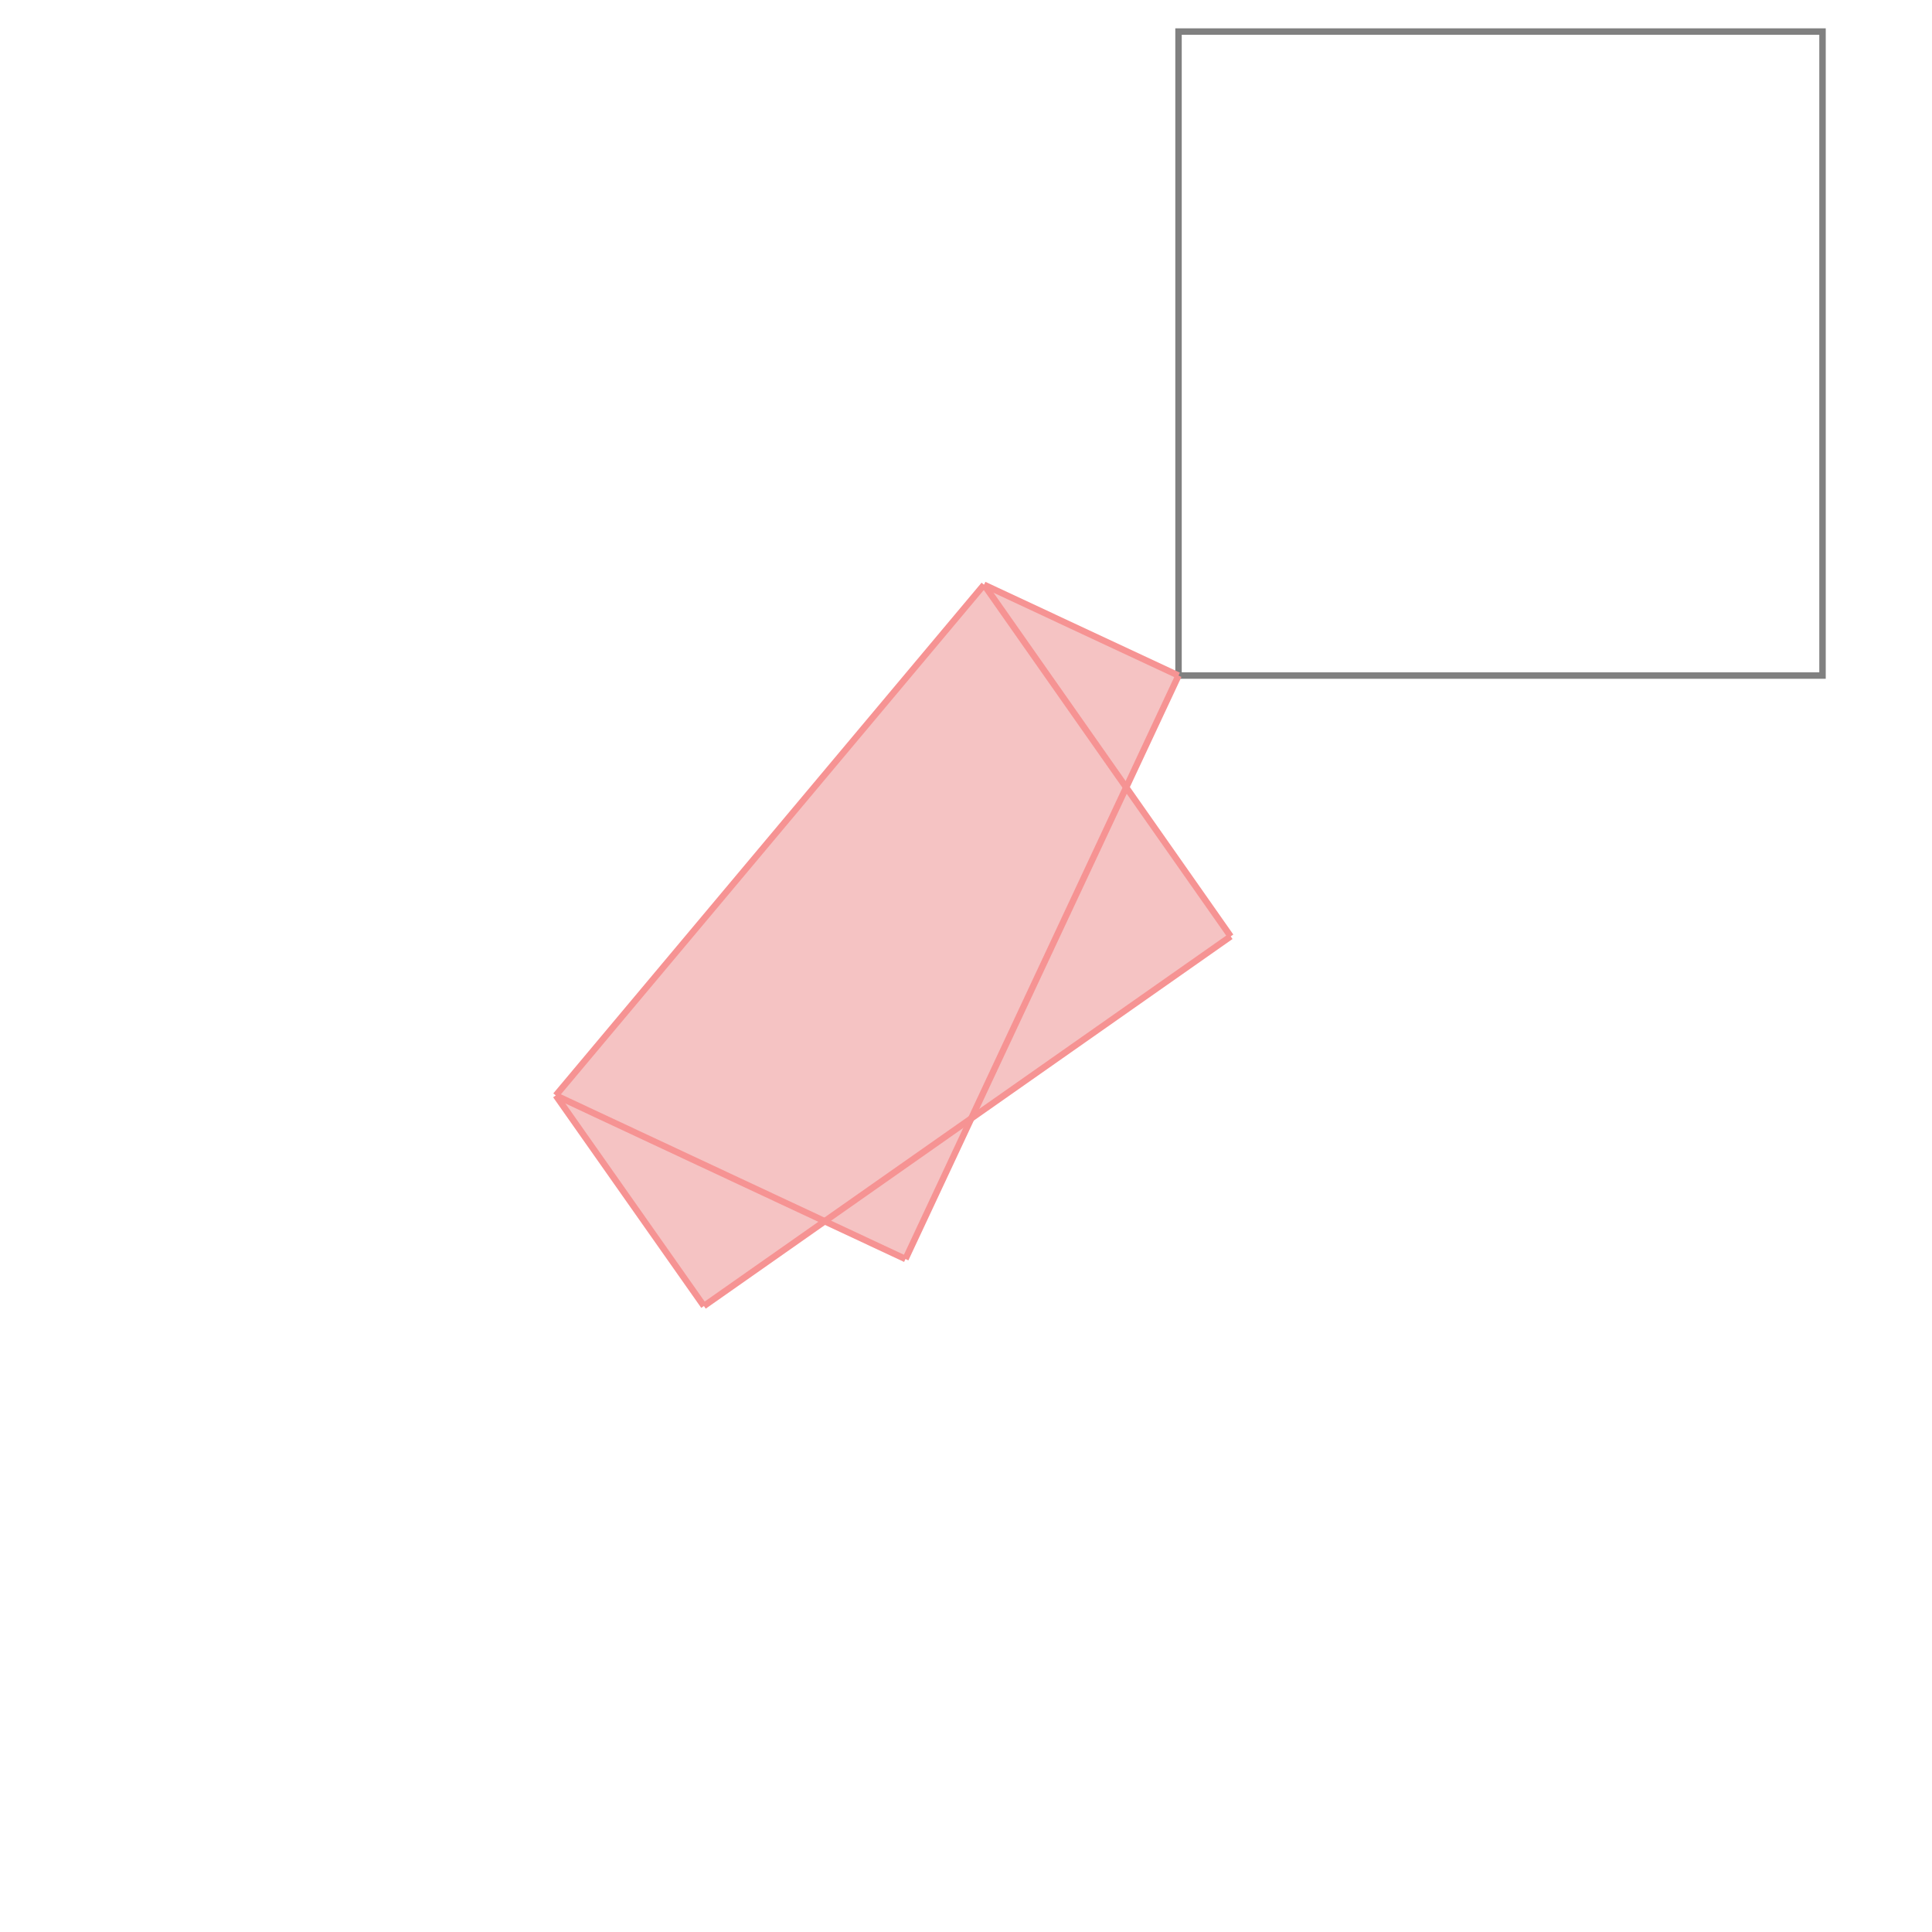 <svg xmlns="http://www.w3.org/2000/svg" viewBox="-1.5 -1.5 3 3">
<g transform="scale(1, -1)">
<path d="M-0.407 -0.528 L-0.219 -0.396 L-0.094 -0.455 L0.009 -0.236 L0.411 0.046 L0.249 0.277 L0.33 0.451 L0.33 0.451 L0.028 0.592 L-0.637 -0.201 z " fill="rgb(245,195,195)" />
<path d="M0.33 0.451 L1.33 0.451 L1.33 1.451 L0.33 1.451  z" fill="none" stroke="rgb(128,128,128)" stroke-width="0.01" />
<line x1="-0.094" y1="-0.455" x2="-0.637" y2="-0.201" style="stroke:rgb(246,147,147);stroke-width:0.01" />
<line x1="-0.407" y1="-0.528" x2="-0.637" y2="-0.201" style="stroke:rgb(246,147,147);stroke-width:0.01" />
<line x1="-0.407" y1="-0.528" x2="0.411" y2="0.046" style="stroke:rgb(246,147,147);stroke-width:0.01" />
<line x1="0.411" y1="0.046" x2="0.028" y2="0.592" style="stroke:rgb(246,147,147);stroke-width:0.01" />
<line x1="-0.094" y1="-0.455" x2="0.33" y2="0.451" style="stroke:rgb(246,147,147);stroke-width:0.01" />
<line x1="0.33" y1="0.451" x2="0.028" y2="0.592" style="stroke:rgb(246,147,147);stroke-width:0.01" />
<line x1="0.33" y1="0.451" x2="0.33" y2="0.451" style="stroke:rgb(246,147,147);stroke-width:0.01" />
<line x1="0.33" y1="0.451" x2="0.33" y2="0.451" style="stroke:rgb(246,147,147);stroke-width:0.01" />
<line x1="0.33" y1="0.451" x2="0.33" y2="0.451" style="stroke:rgb(246,147,147);stroke-width:0.01" />
<line x1="-0.637" y1="-0.201" x2="0.028" y2="0.592" style="stroke:rgb(246,147,147);stroke-width:0.01" />
</g>
</svg>
